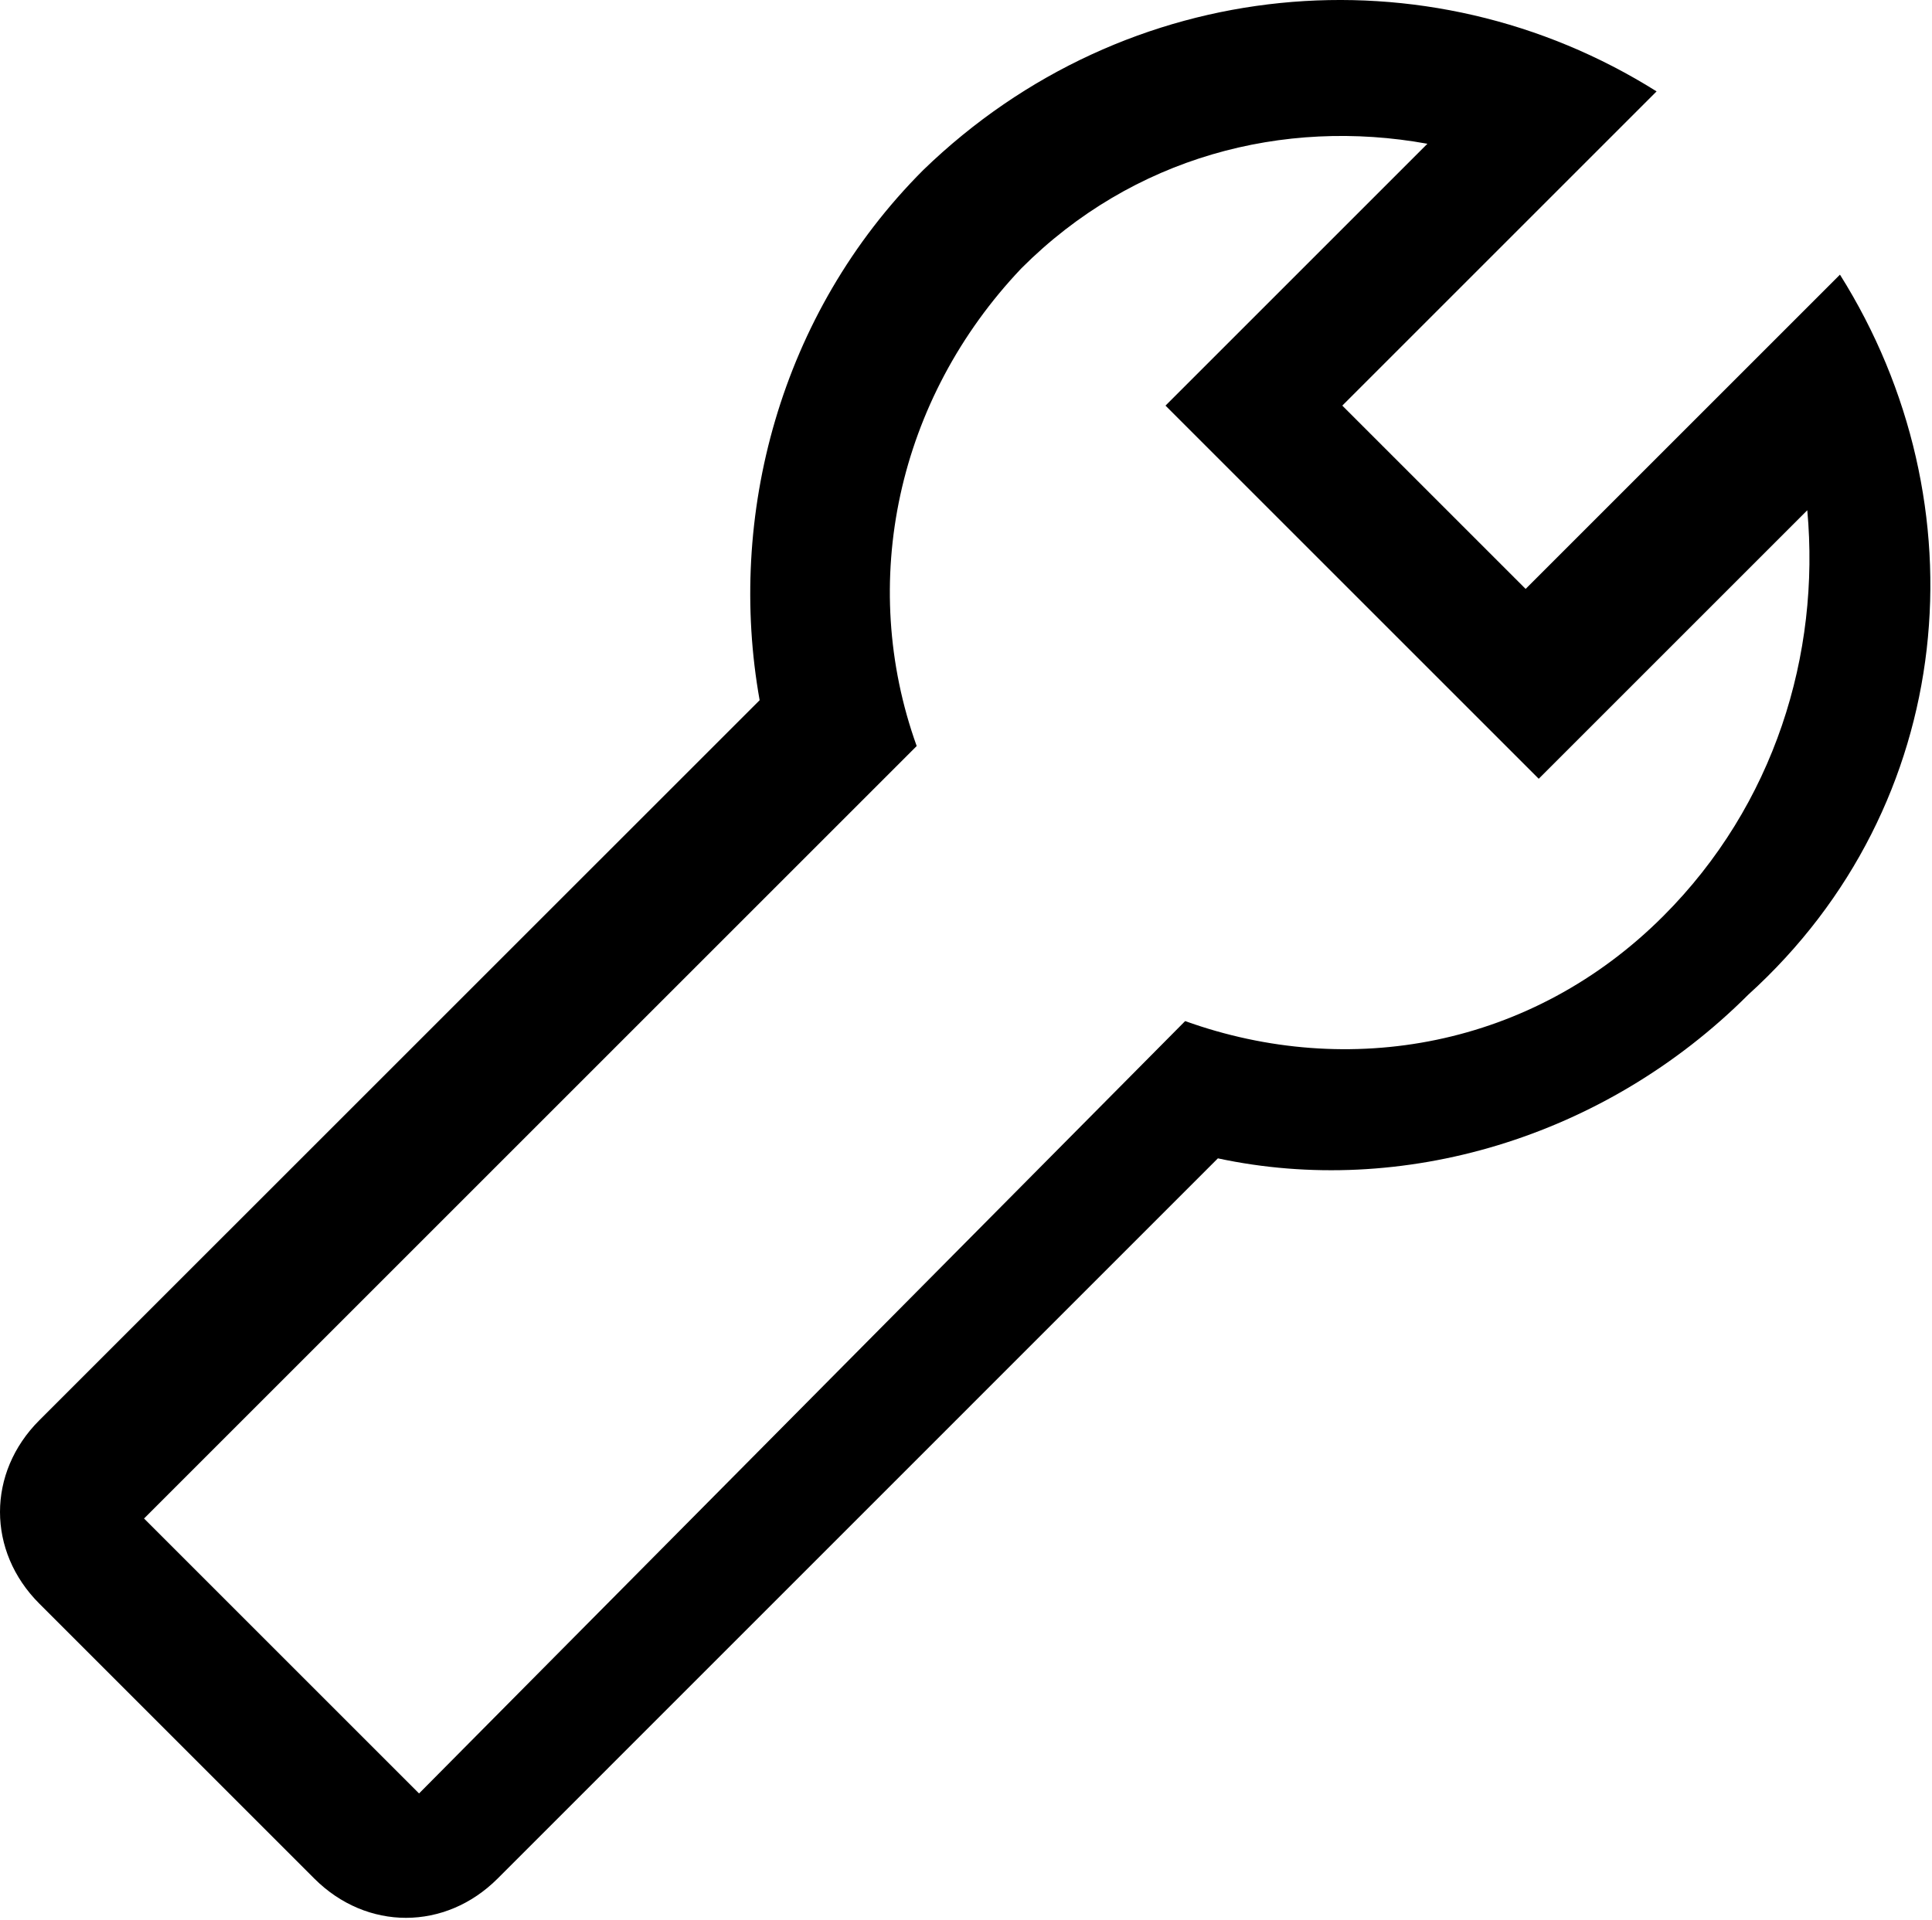 <?xml version="1.0" standalone="no"?><!DOCTYPE svg PUBLIC "-//W3C//DTD SVG 1.1//EN" "http://www.w3.org/Graphics/SVG/1.1/DTD/svg11.dtd"><svg t="1555815855190" class="icon" style="" viewBox="0 0 1030 1024" version="1.1" xmlns="http://www.w3.org/2000/svg" p-id="17269" xmlns:xlink="http://www.w3.org/1999/xlink" width="201.172" height="200"><defs><style type="text/css"></style></defs><path d="M980.911 146.477L813.353 314.034l-97.742-97.742L883.169 48.735C760.991-28.063 600.415-14.099 492.255 90.624c-76.797 76.797-104.724 185.012-87.27 282.754L20.945 757.364c-27.926 27.926-27.926 69.816 0 97.742l146.613 146.613c27.926 27.926 69.816 27.926 97.742 0l383.986-384.041c97.742 20.945 205.902-10.472 282.754-87.27 111.705-101.233 125.668-261.809 48.871-383.986zM886.659 488.574c-69.816 69.816-167.558 87.27-254.827 55.907L223.41 956.339 76.797 809.726 488.71 397.813c-31.363-87.27-10.472-185.012 55.907-254.827 59.289-59.343 139.577-80.288 216.374-66.325l-139.631 139.631L820.335 415.267l143.177-143.177c6.982 76.797-17.454 157.085-76.797 216.429z m0 0" p-id="17270"></path></svg>